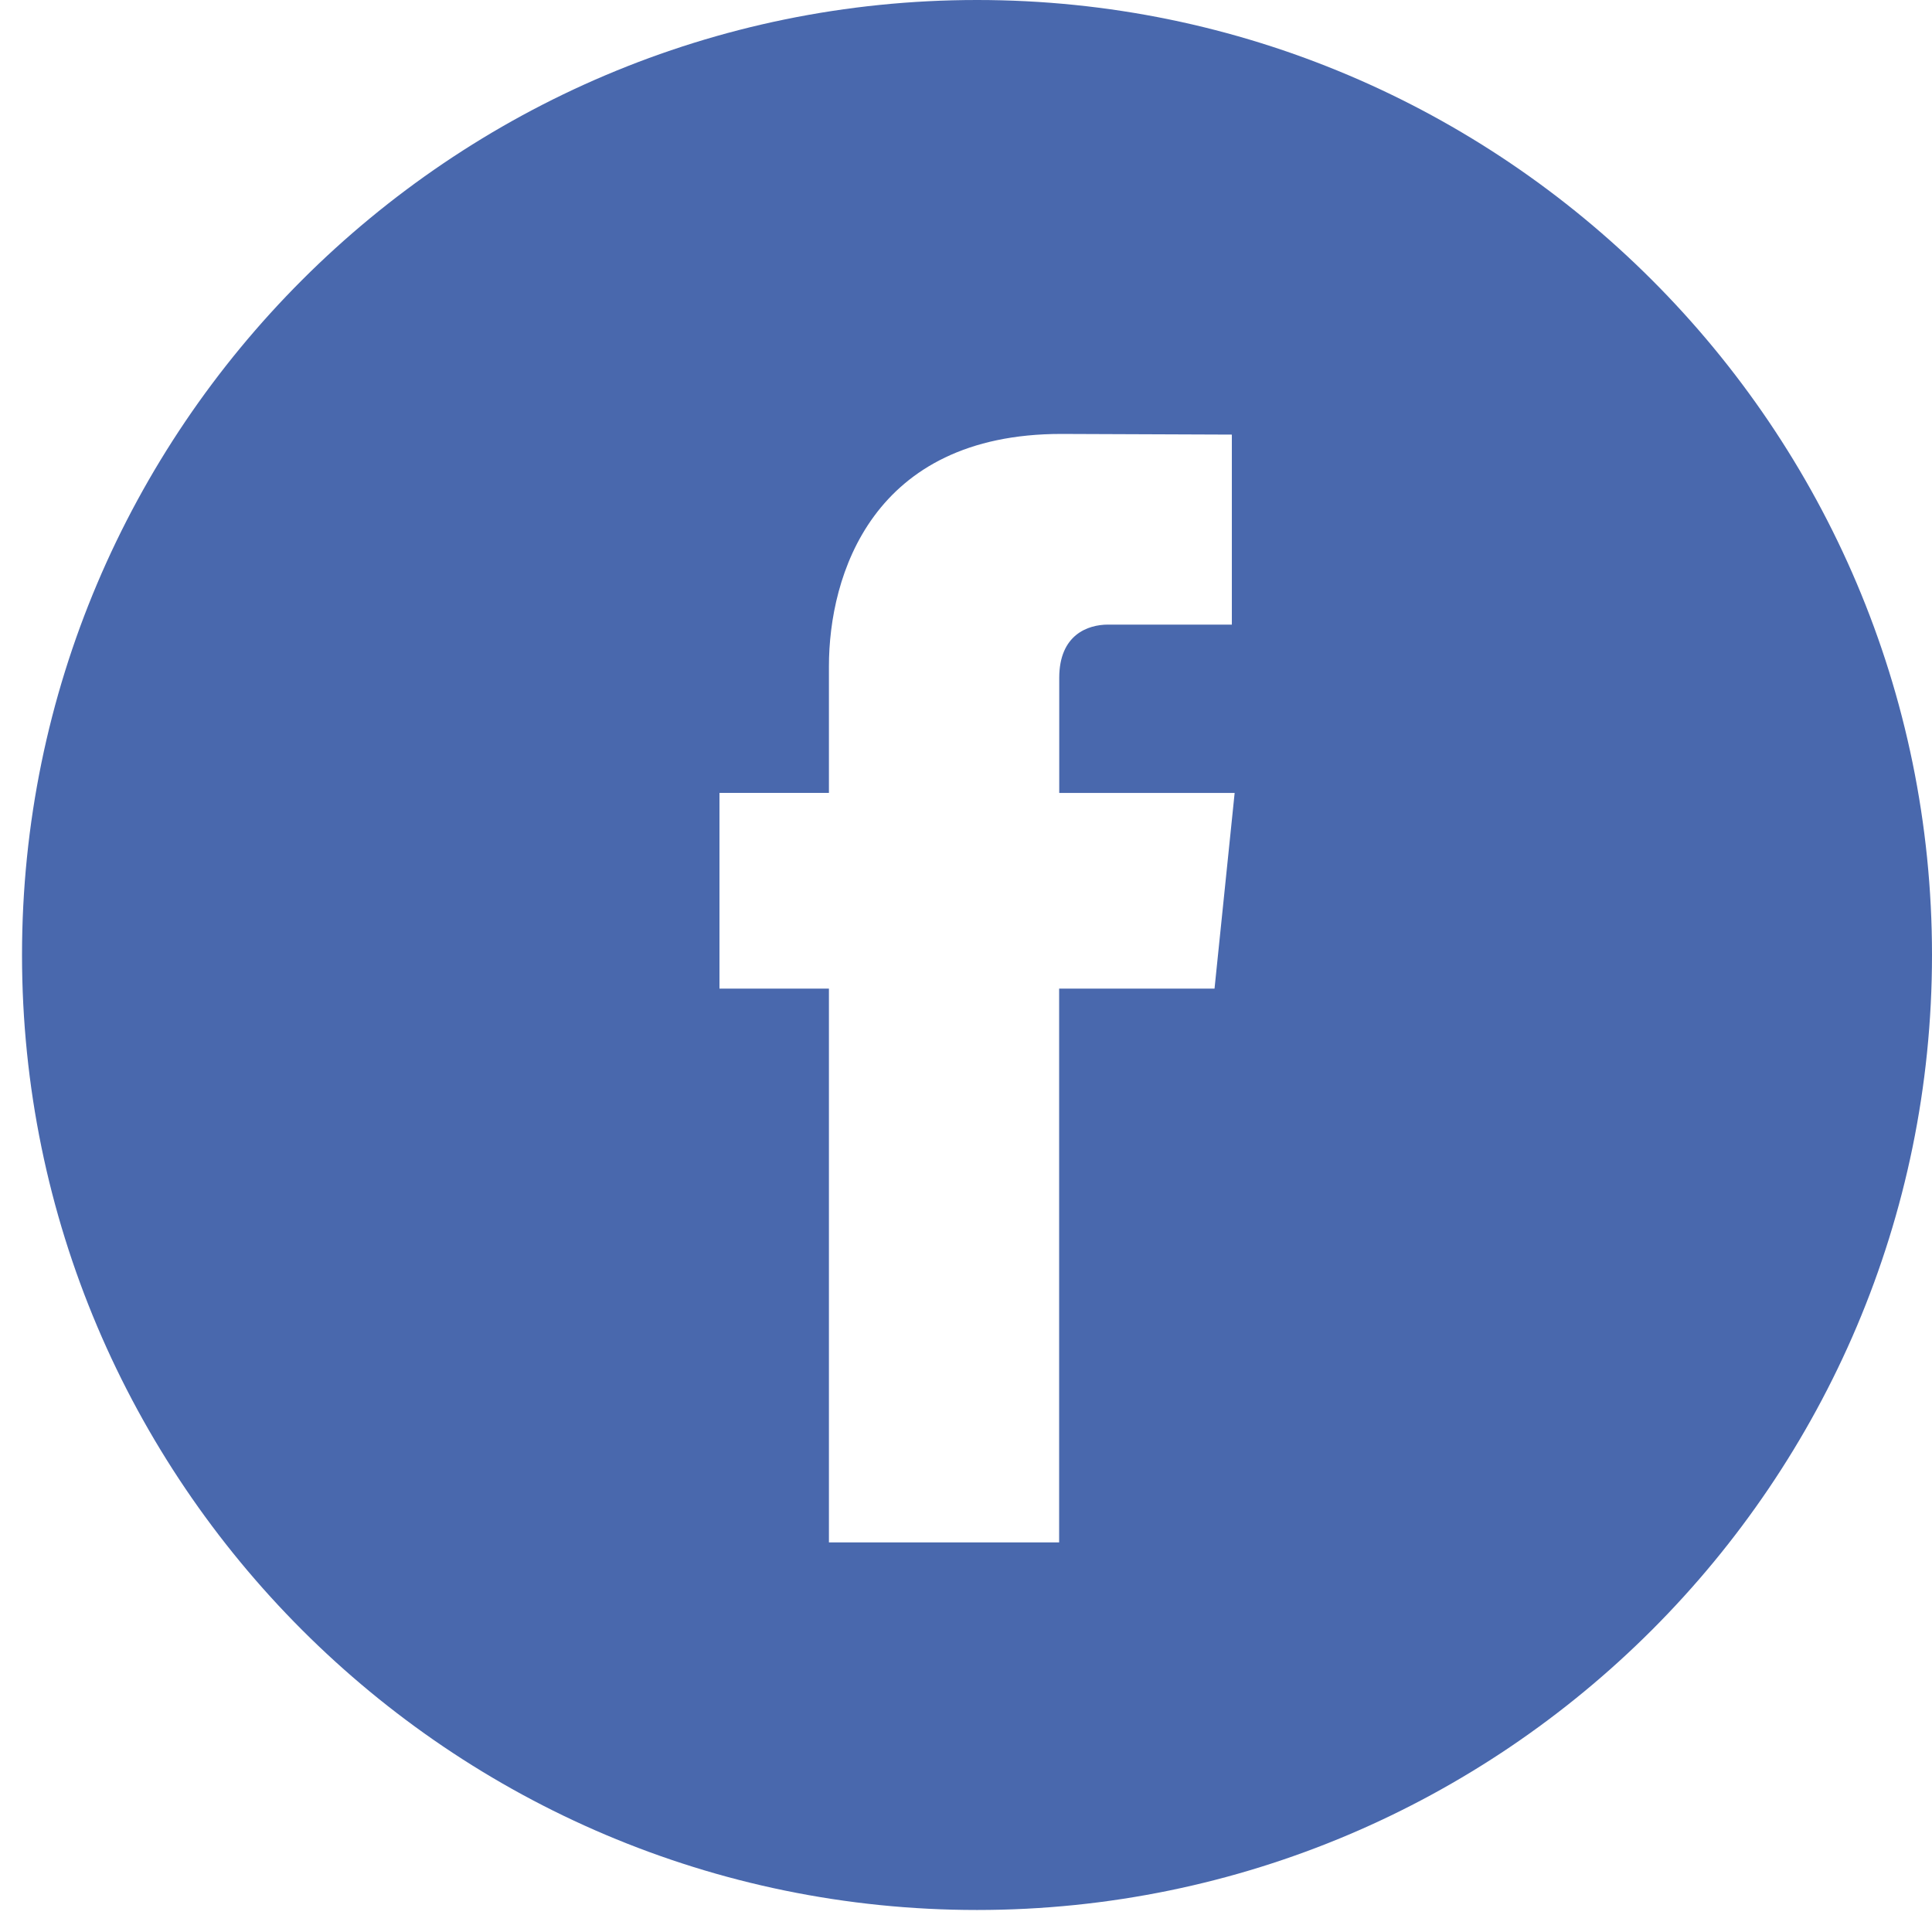 <svg width="58" height="58" viewBox="0 0 58 58" fill="none" xmlns="http://www.w3.org/2000/svg">
<path d="M29.331 0C13.522 0 0.661 12.861 0.661 28.669C0.661 44.477 13.522 57.339 29.331 57.339C45.138 57.339 58 44.477 58 28.669C58 12.861 45.14 0 29.331 0ZM36.461 29.679H31.796C31.796 37.131 31.796 46.304 31.796 46.304H24.885C24.885 46.304 24.885 37.22 24.885 29.679H21.599V23.803H24.885V20.003C24.885 17.281 26.178 13.027 31.86 13.027L36.981 13.047V18.751C36.981 18.751 33.869 18.751 33.264 18.751C32.659 18.751 31.799 19.053 31.799 20.351V23.804H37.065L36.461 29.679Z" fill="#4968AD"/>
</svg>
